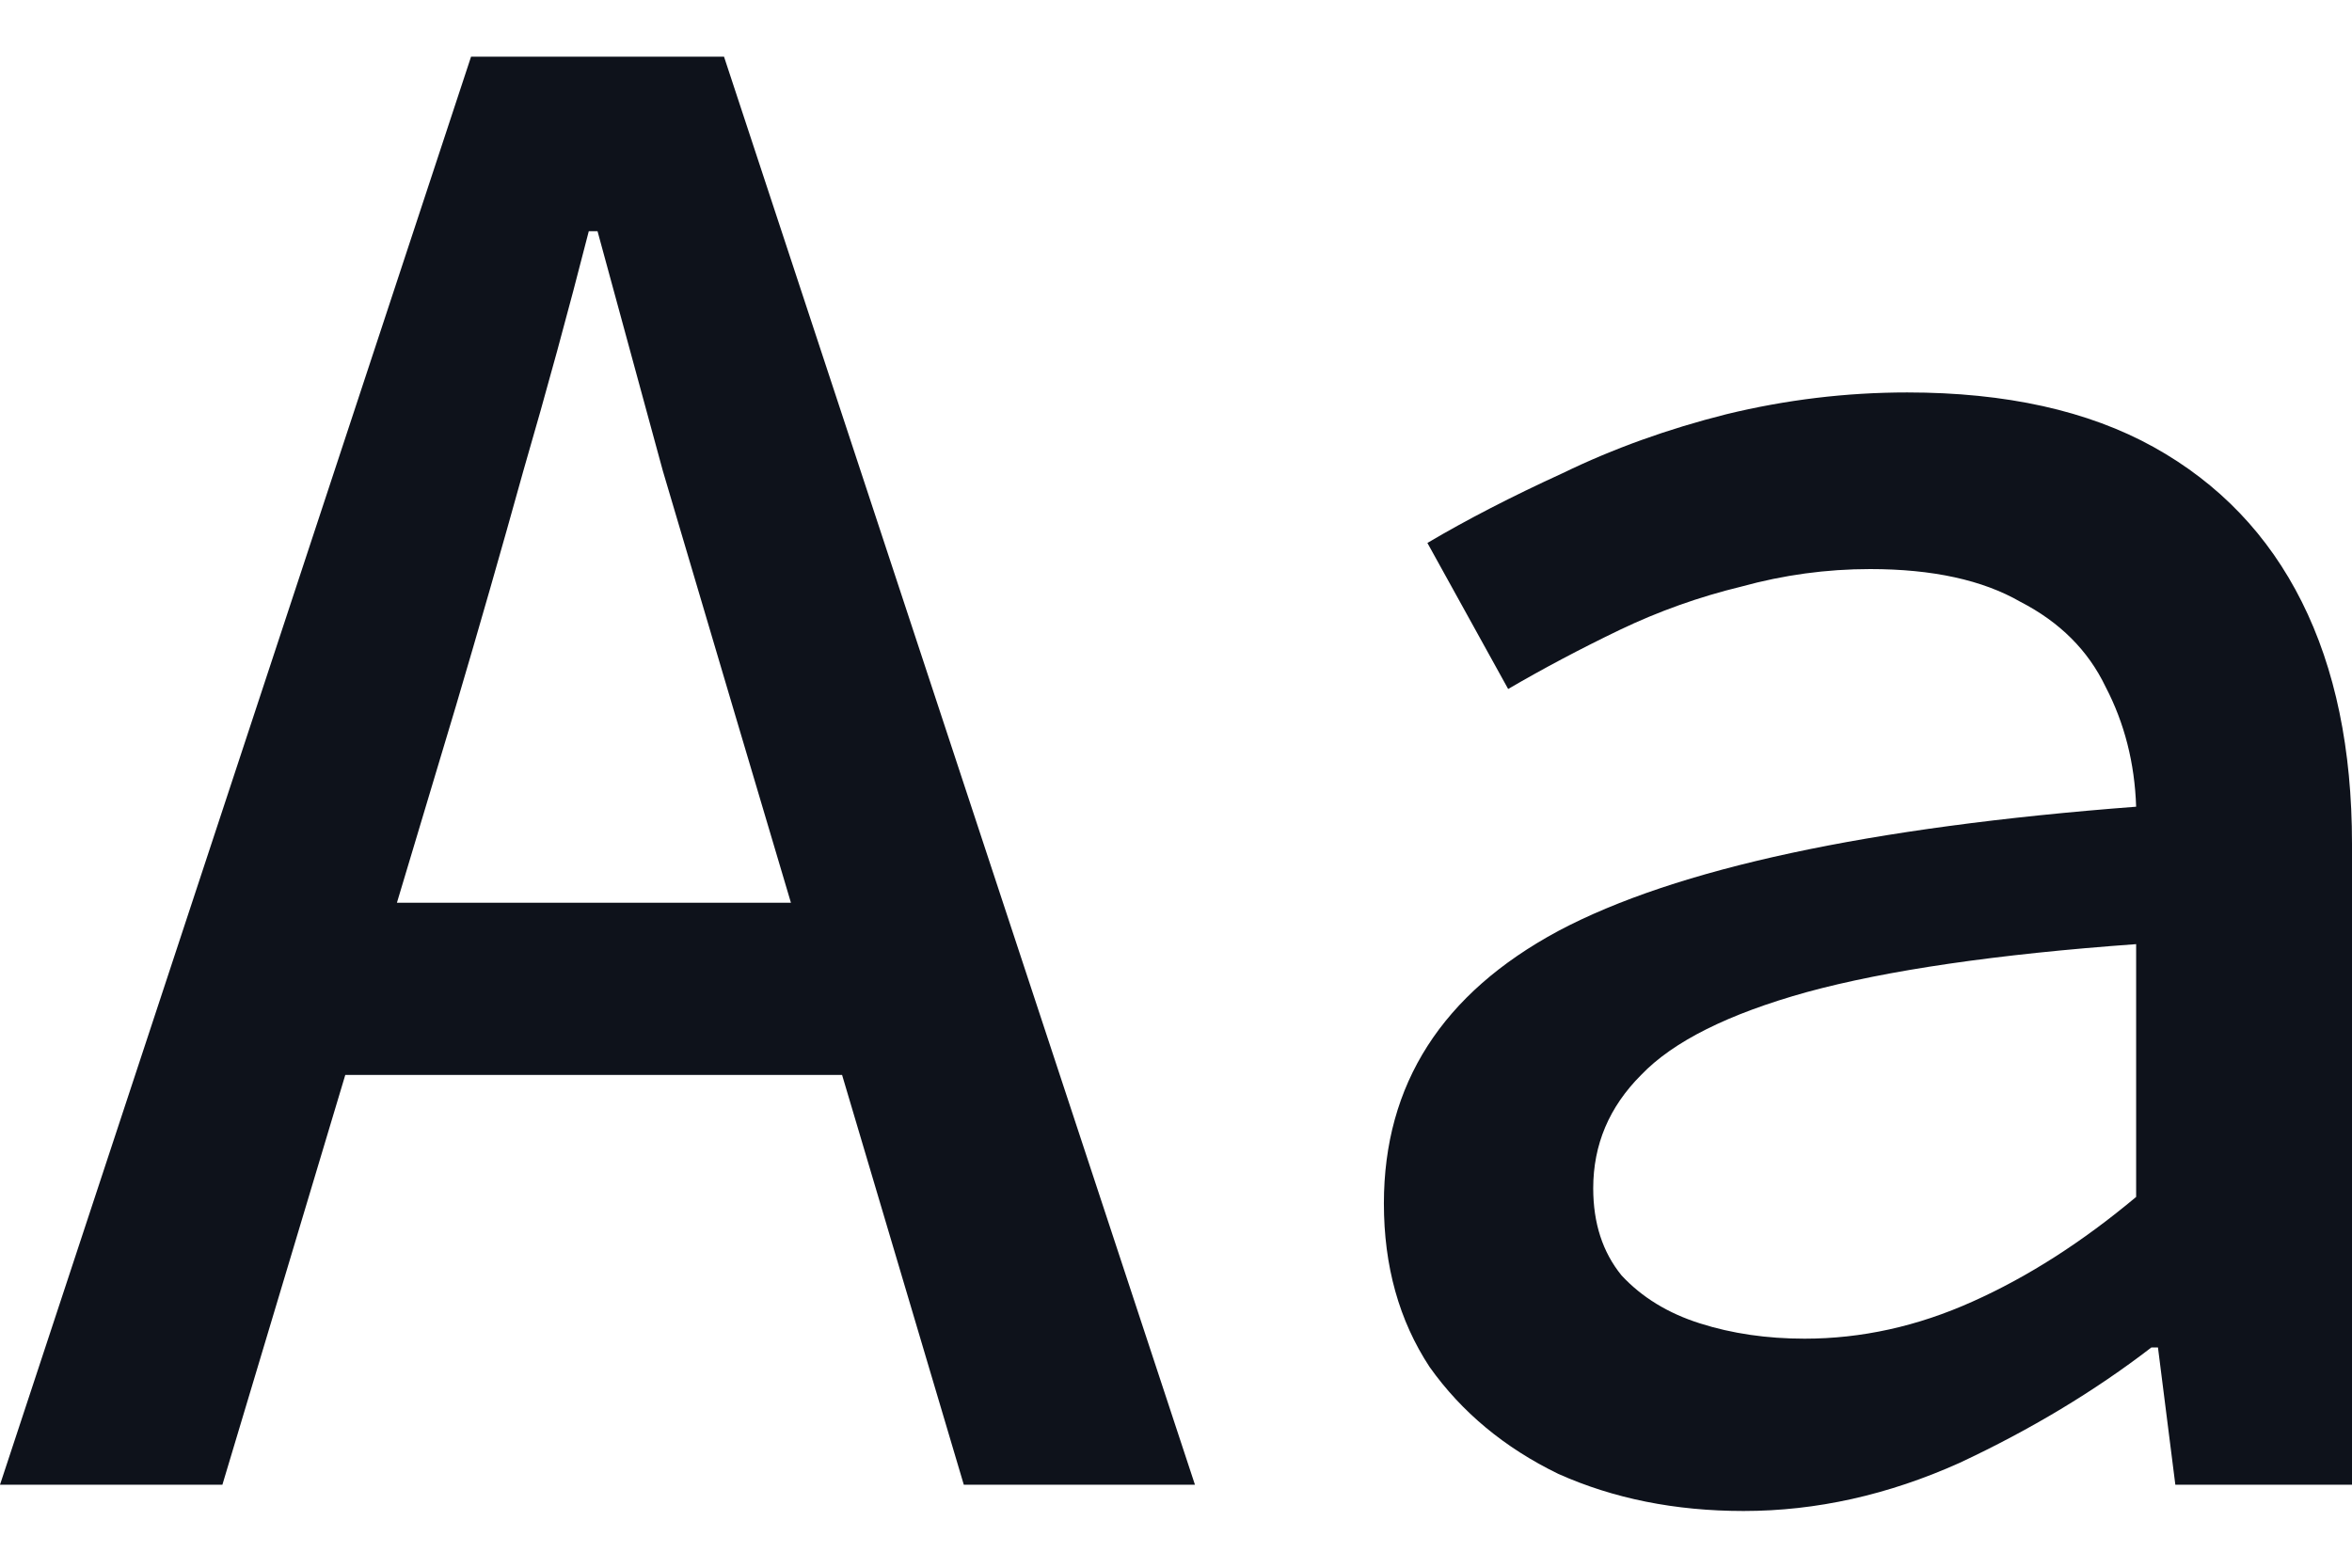 <svg width="18" height="12" viewBox="0 0 18 12" fill="#0E121B" xmlns="http://www.w3.org/2000/svg">
<path d="M0 11.365L3.605 0.434H5.541L9.145 11.365H7.376L5.607 5.408C5.429 4.807 5.251 4.206 5.073 3.605C4.906 2.993 4.739 2.381 4.573 1.77H4.506C4.35 2.381 4.183 2.993 4.005 3.605C3.838 4.206 3.666 4.807 3.488 5.408L1.702 11.365H0ZM2.019 8.228V6.91H7.093V8.228H2.019Z" />
<path d="M13.344 11.566C12.821 11.566 12.348 11.471 11.926 11.282C11.514 11.082 11.186 10.809 10.941 10.464C10.707 10.108 10.591 9.691 10.591 9.212C10.591 8.3 11.036 7.605 11.926 7.126C12.827 6.648 14.301 6.331 16.348 6.175C16.337 5.841 16.259 5.535 16.114 5.257C15.981 4.979 15.764 4.762 15.463 4.607C15.174 4.44 14.79 4.356 14.312 4.356C13.978 4.356 13.65 4.401 13.327 4.49C13.005 4.568 12.693 4.679 12.393 4.823C12.092 4.968 11.809 5.118 11.542 5.274L10.924 4.156C11.225 3.978 11.57 3.8 11.959 3.622C12.348 3.433 12.766 3.283 13.211 3.171C13.667 3.06 14.129 3.004 14.596 3.004C15.352 3.004 15.981 3.144 16.482 3.422C16.982 3.7 17.36 4.095 17.616 4.607C17.872 5.118 18 5.736 18 6.459V11.365H16.648L16.515 10.314H16.465C16.031 10.648 15.541 10.943 14.996 11.198C14.451 11.443 13.9 11.566 13.344 11.566ZM13.811 10.247C14.245 10.247 14.674 10.153 15.096 9.963C15.519 9.774 15.936 9.507 16.348 9.162V7.227C15.28 7.304 14.44 7.427 13.828 7.594C13.227 7.761 12.805 7.972 12.56 8.228C12.315 8.473 12.193 8.762 12.193 9.096C12.193 9.363 12.265 9.585 12.41 9.763C12.565 9.93 12.766 10.053 13.01 10.13C13.255 10.208 13.522 10.247 13.811 10.247Z" />
</svg>
